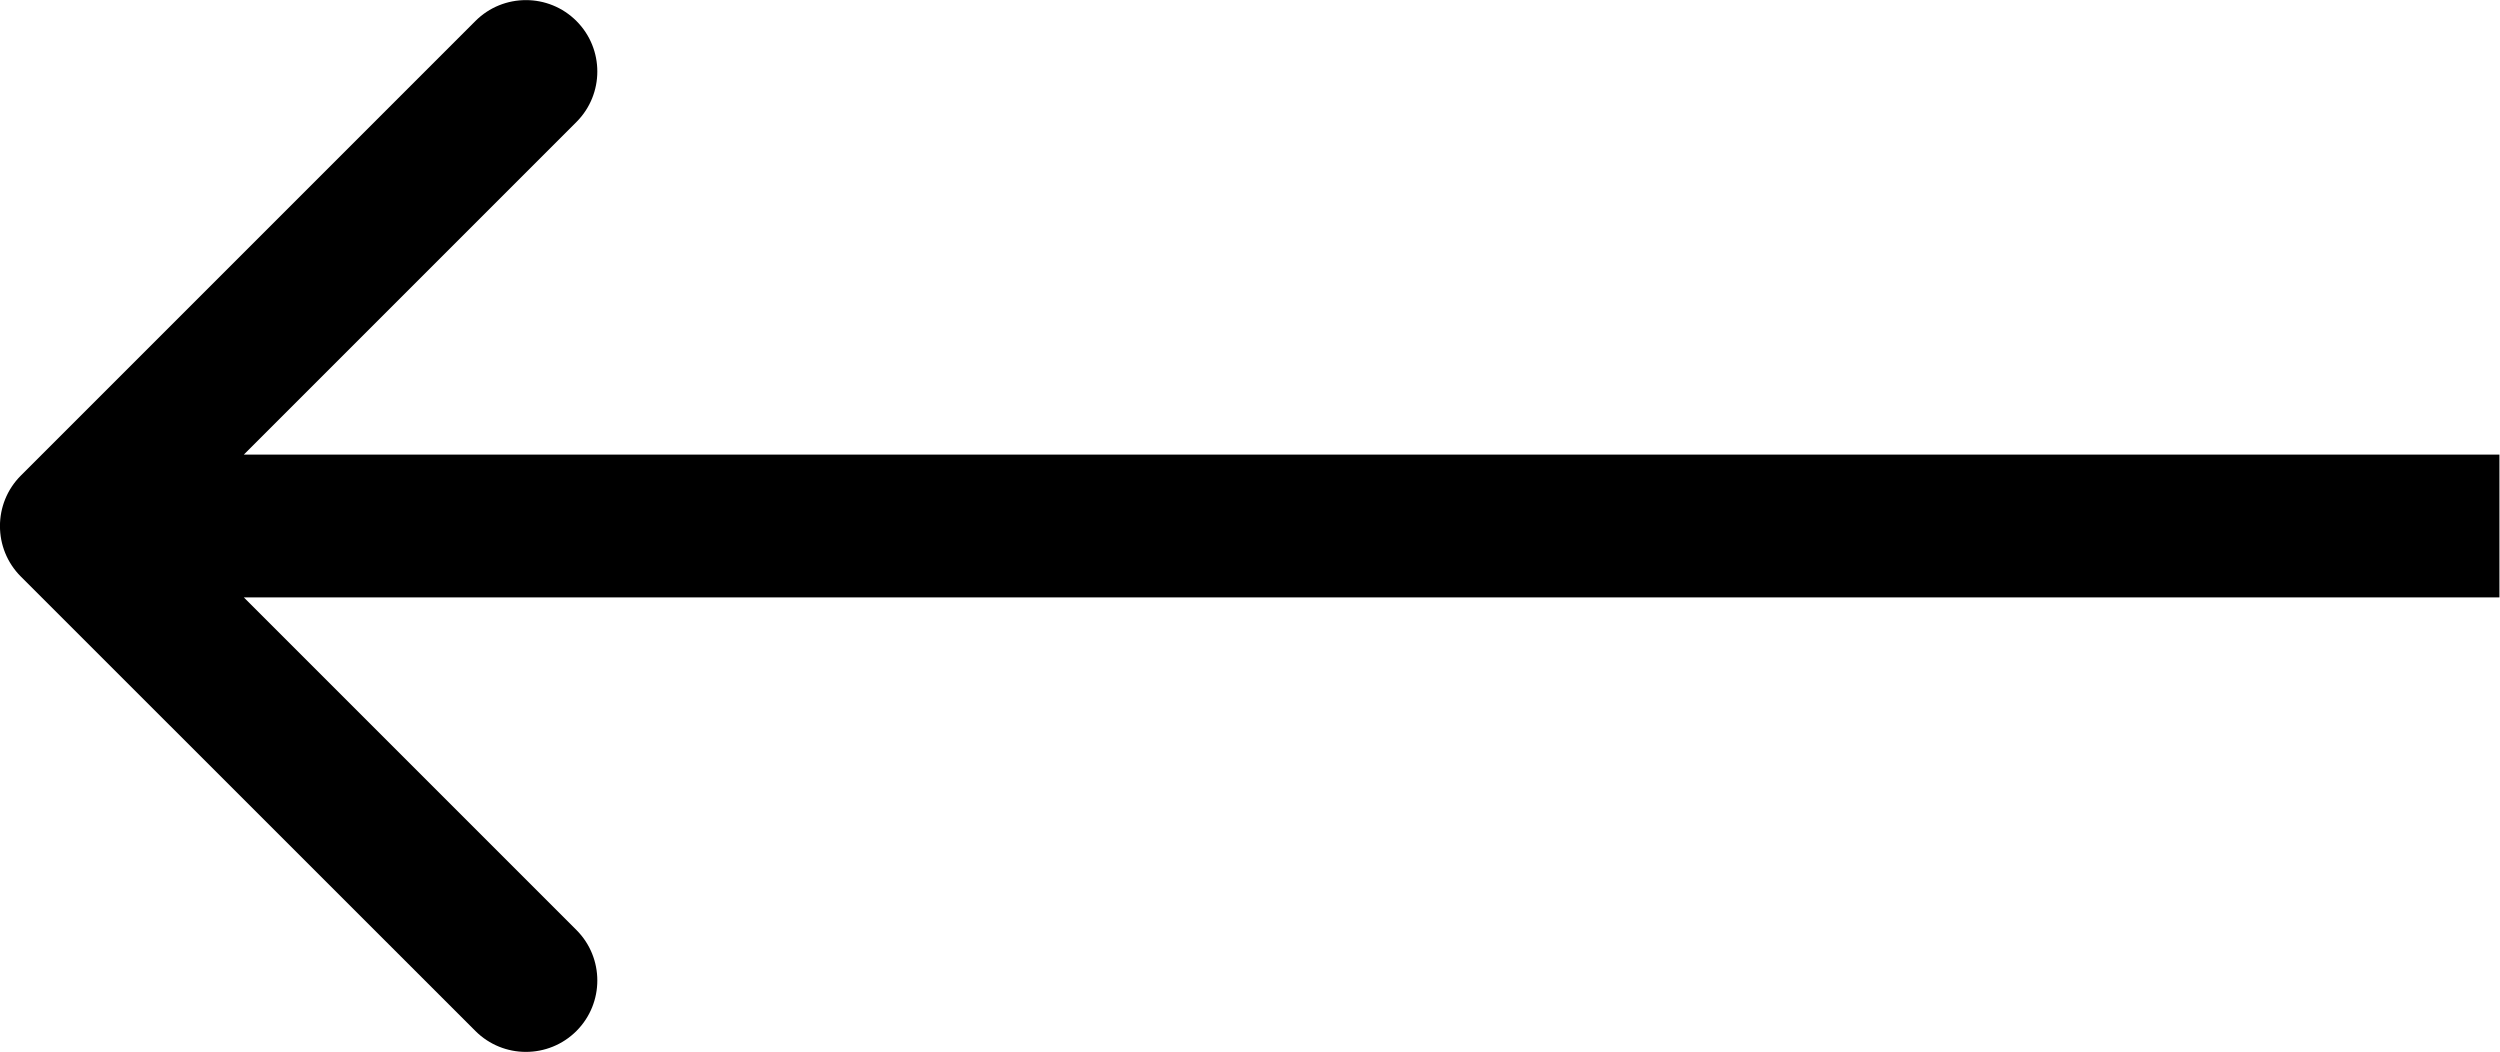 <svg width="17.5" height="7.364" version="1.1" viewBox="0 0 17.5 7.364" xmlns="http://www.w3.org/2000/svg">
	<path d="m0.146 4.036c-0.195-0.195-0.195-0.512 0-0.707l3.182-3.182c0.195-0.195 0.512-0.195 0.707 0 0.195 0.195 0.195 0.512 0 0.707l-2.828 2.828 2.828 2.828c0.195 0.195 0.195 0.512 0 0.707-0.195 0.195-0.512 0.195-0.707 0zm17.35 0.146h-17v-1h17z"/>
</svg>
